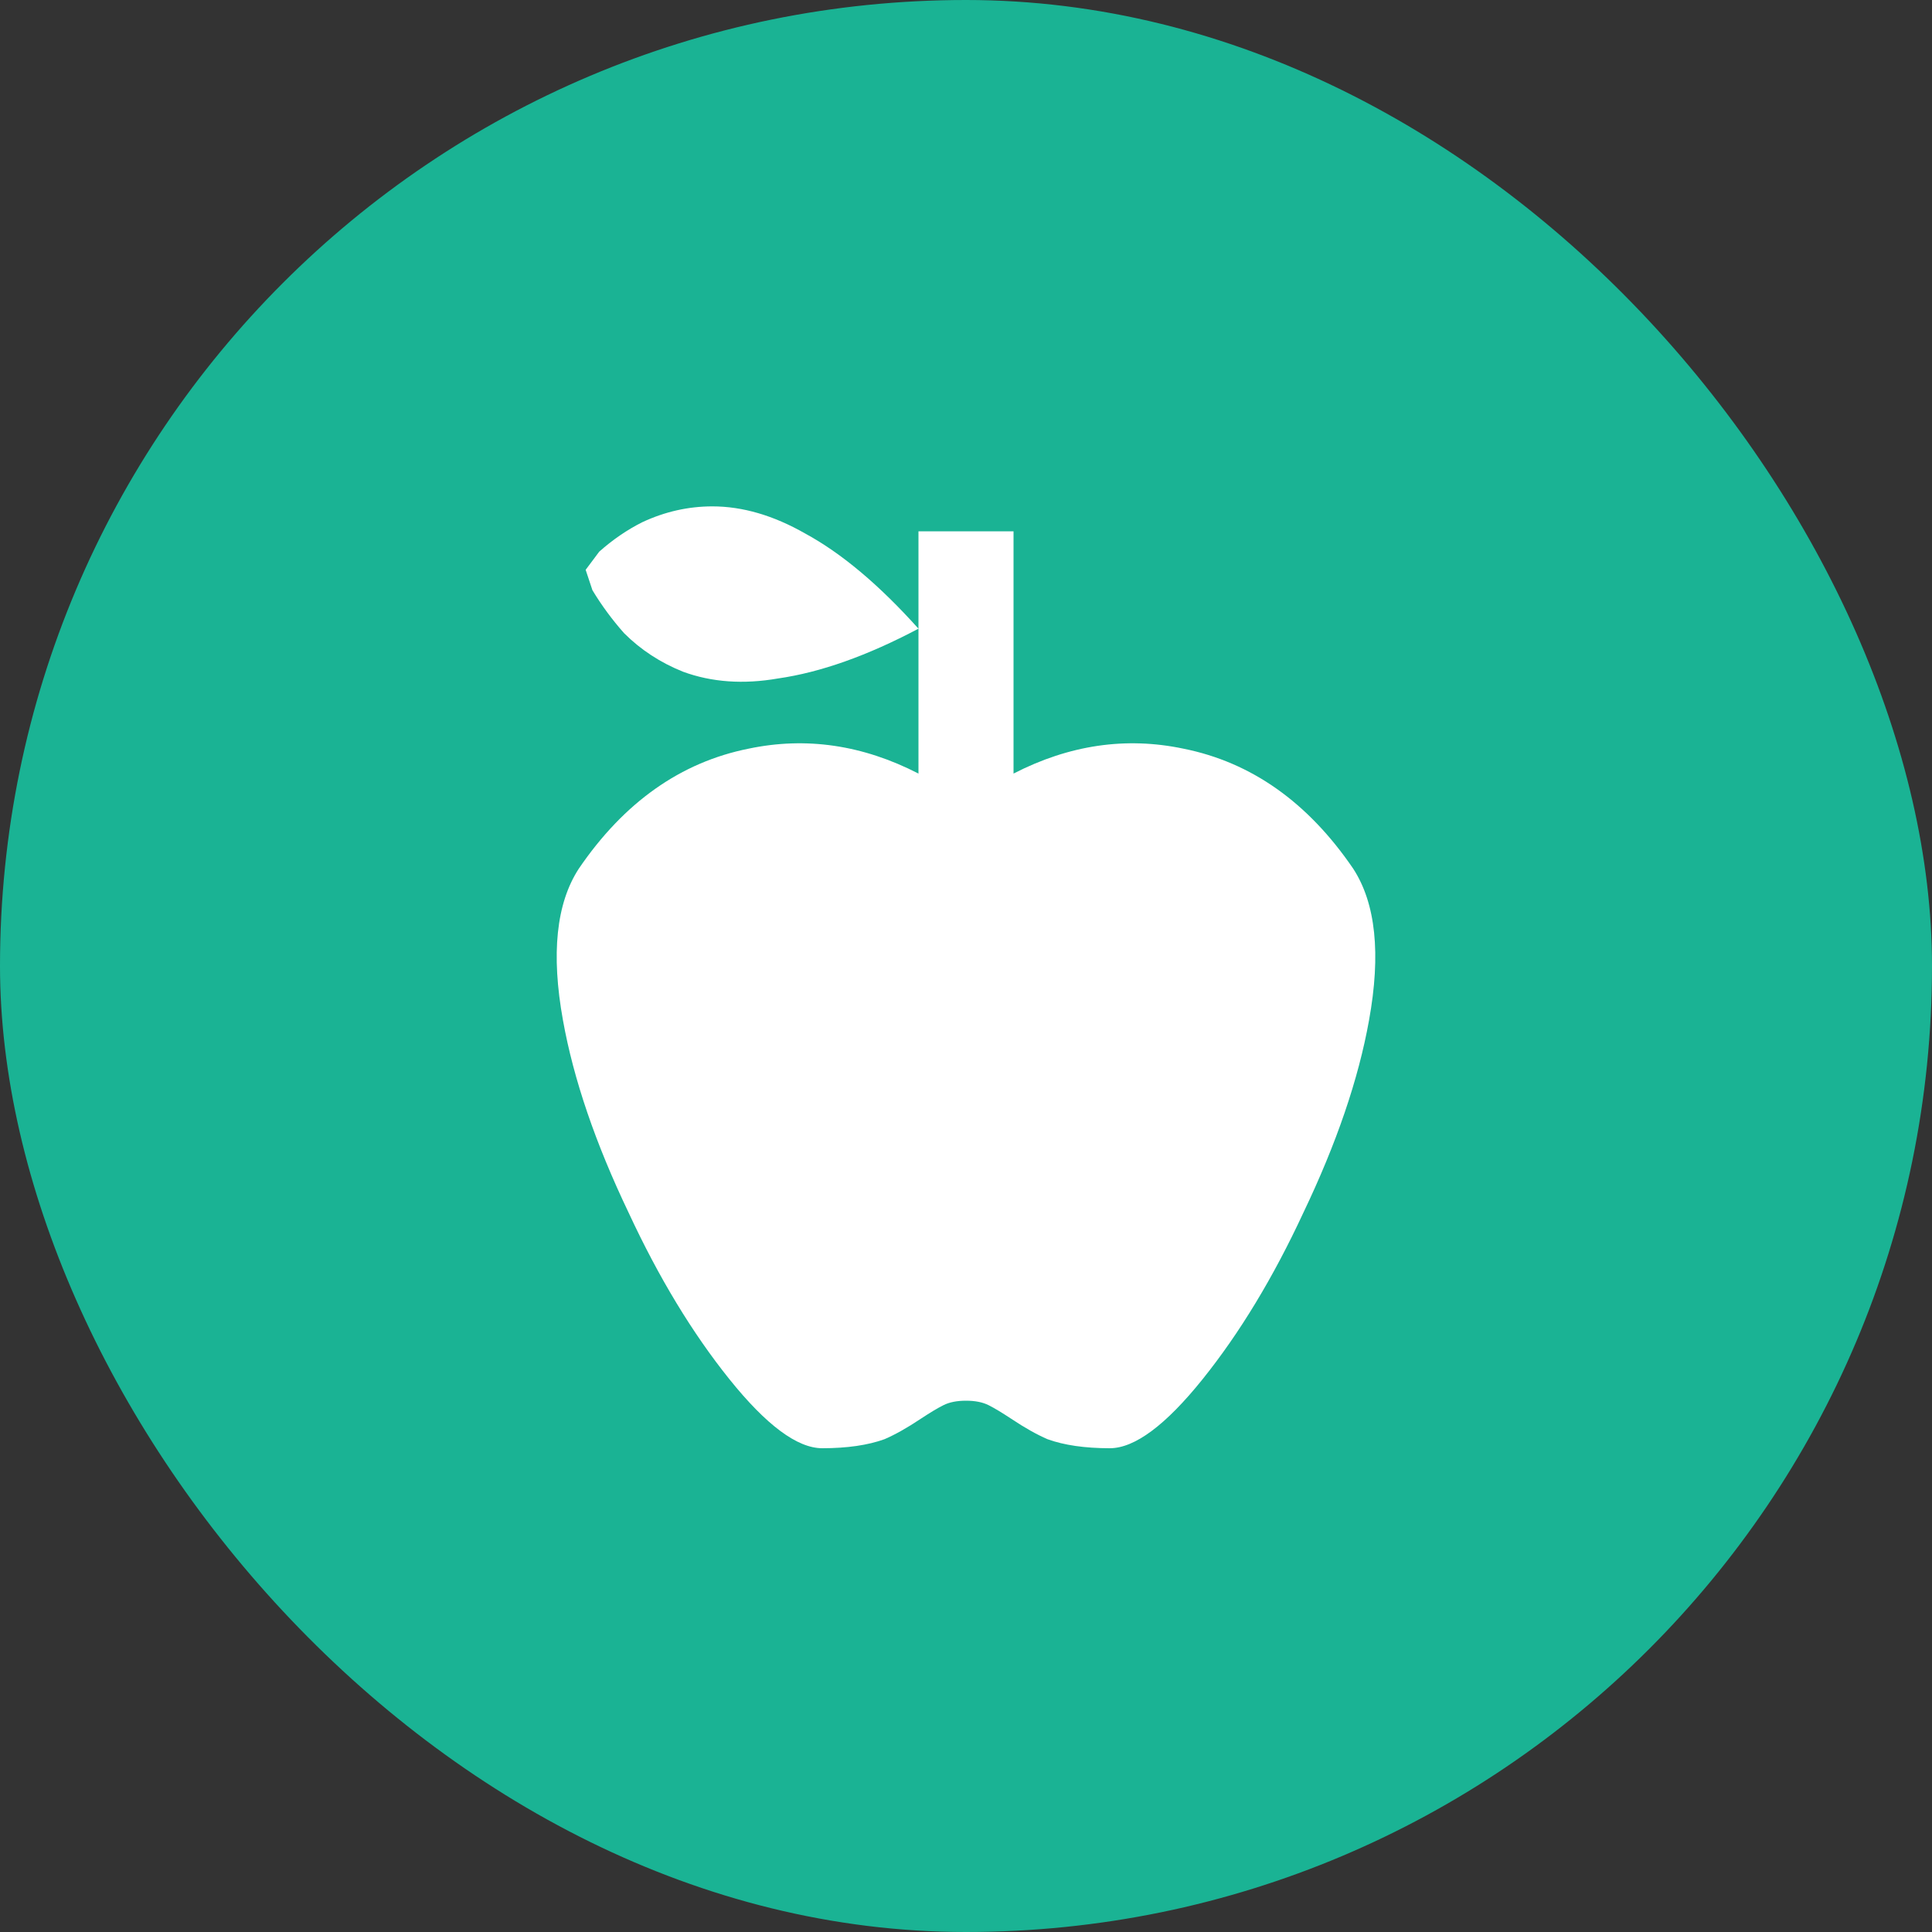 <svg width="30" height="30" viewBox="0 0 30 30" fill="none" xmlns="http://www.w3.org/2000/svg">
<rect x="0" y="0" width="30" height="30" fill="#333333" stroke="none"/>
<rect width="30" height="30" rx="15" fill="#1AB394"/>
<path d="M21.012 13.488C21.363 14.027 21.445 14.812 21.258 15.844C21.094 16.758 20.754 17.754 20.238 18.832C19.77 19.84 19.248 20.701 18.674 21.416C18.1 22.131 17.619 22.488 17.233 22.488C16.846 22.488 16.523 22.441 16.266 22.348C16.102 22.277 15.914 22.172 15.703 22.031C15.562 21.938 15.445 21.867 15.352 21.82C15.258 21.773 15.141 21.75 15 21.75C14.859 21.75 14.742 21.773 14.649 21.82C14.555 21.867 14.438 21.938 14.297 22.031C14.086 22.172 13.899 22.277 13.734 22.348C13.477 22.441 13.154 22.488 12.768 22.488C12.381 22.488 11.9 22.131 11.326 21.416C10.752 20.701 10.23 19.84 9.762 18.832C9.246 17.754 8.906 16.758 8.742 15.844C8.555 14.812 8.637 14.027 8.988 13.488C9.691 12.457 10.57 11.836 11.625 11.625C12.516 11.438 13.395 11.566 14.262 12.012V9.762C13.465 10.184 12.738 10.441 12.082 10.535C11.543 10.629 11.051 10.594 10.605 10.43C10.254 10.289 9.949 10.09 9.691 9.832C9.504 9.621 9.34 9.398 9.199 9.164L9.094 8.848L9.305 8.566C9.516 8.379 9.738 8.227 9.973 8.109C10.324 7.945 10.688 7.863 11.062 7.863C11.531 7.863 12.012 8.004 12.504 8.285C13.066 8.59 13.652 9.082 14.262 9.762V8.25H15.738V12.012C16.605 11.566 17.484 11.438 18.375 11.625C19.43 11.836 20.309 12.457 21.012 13.488Z" fill="white"/>
</svg>
